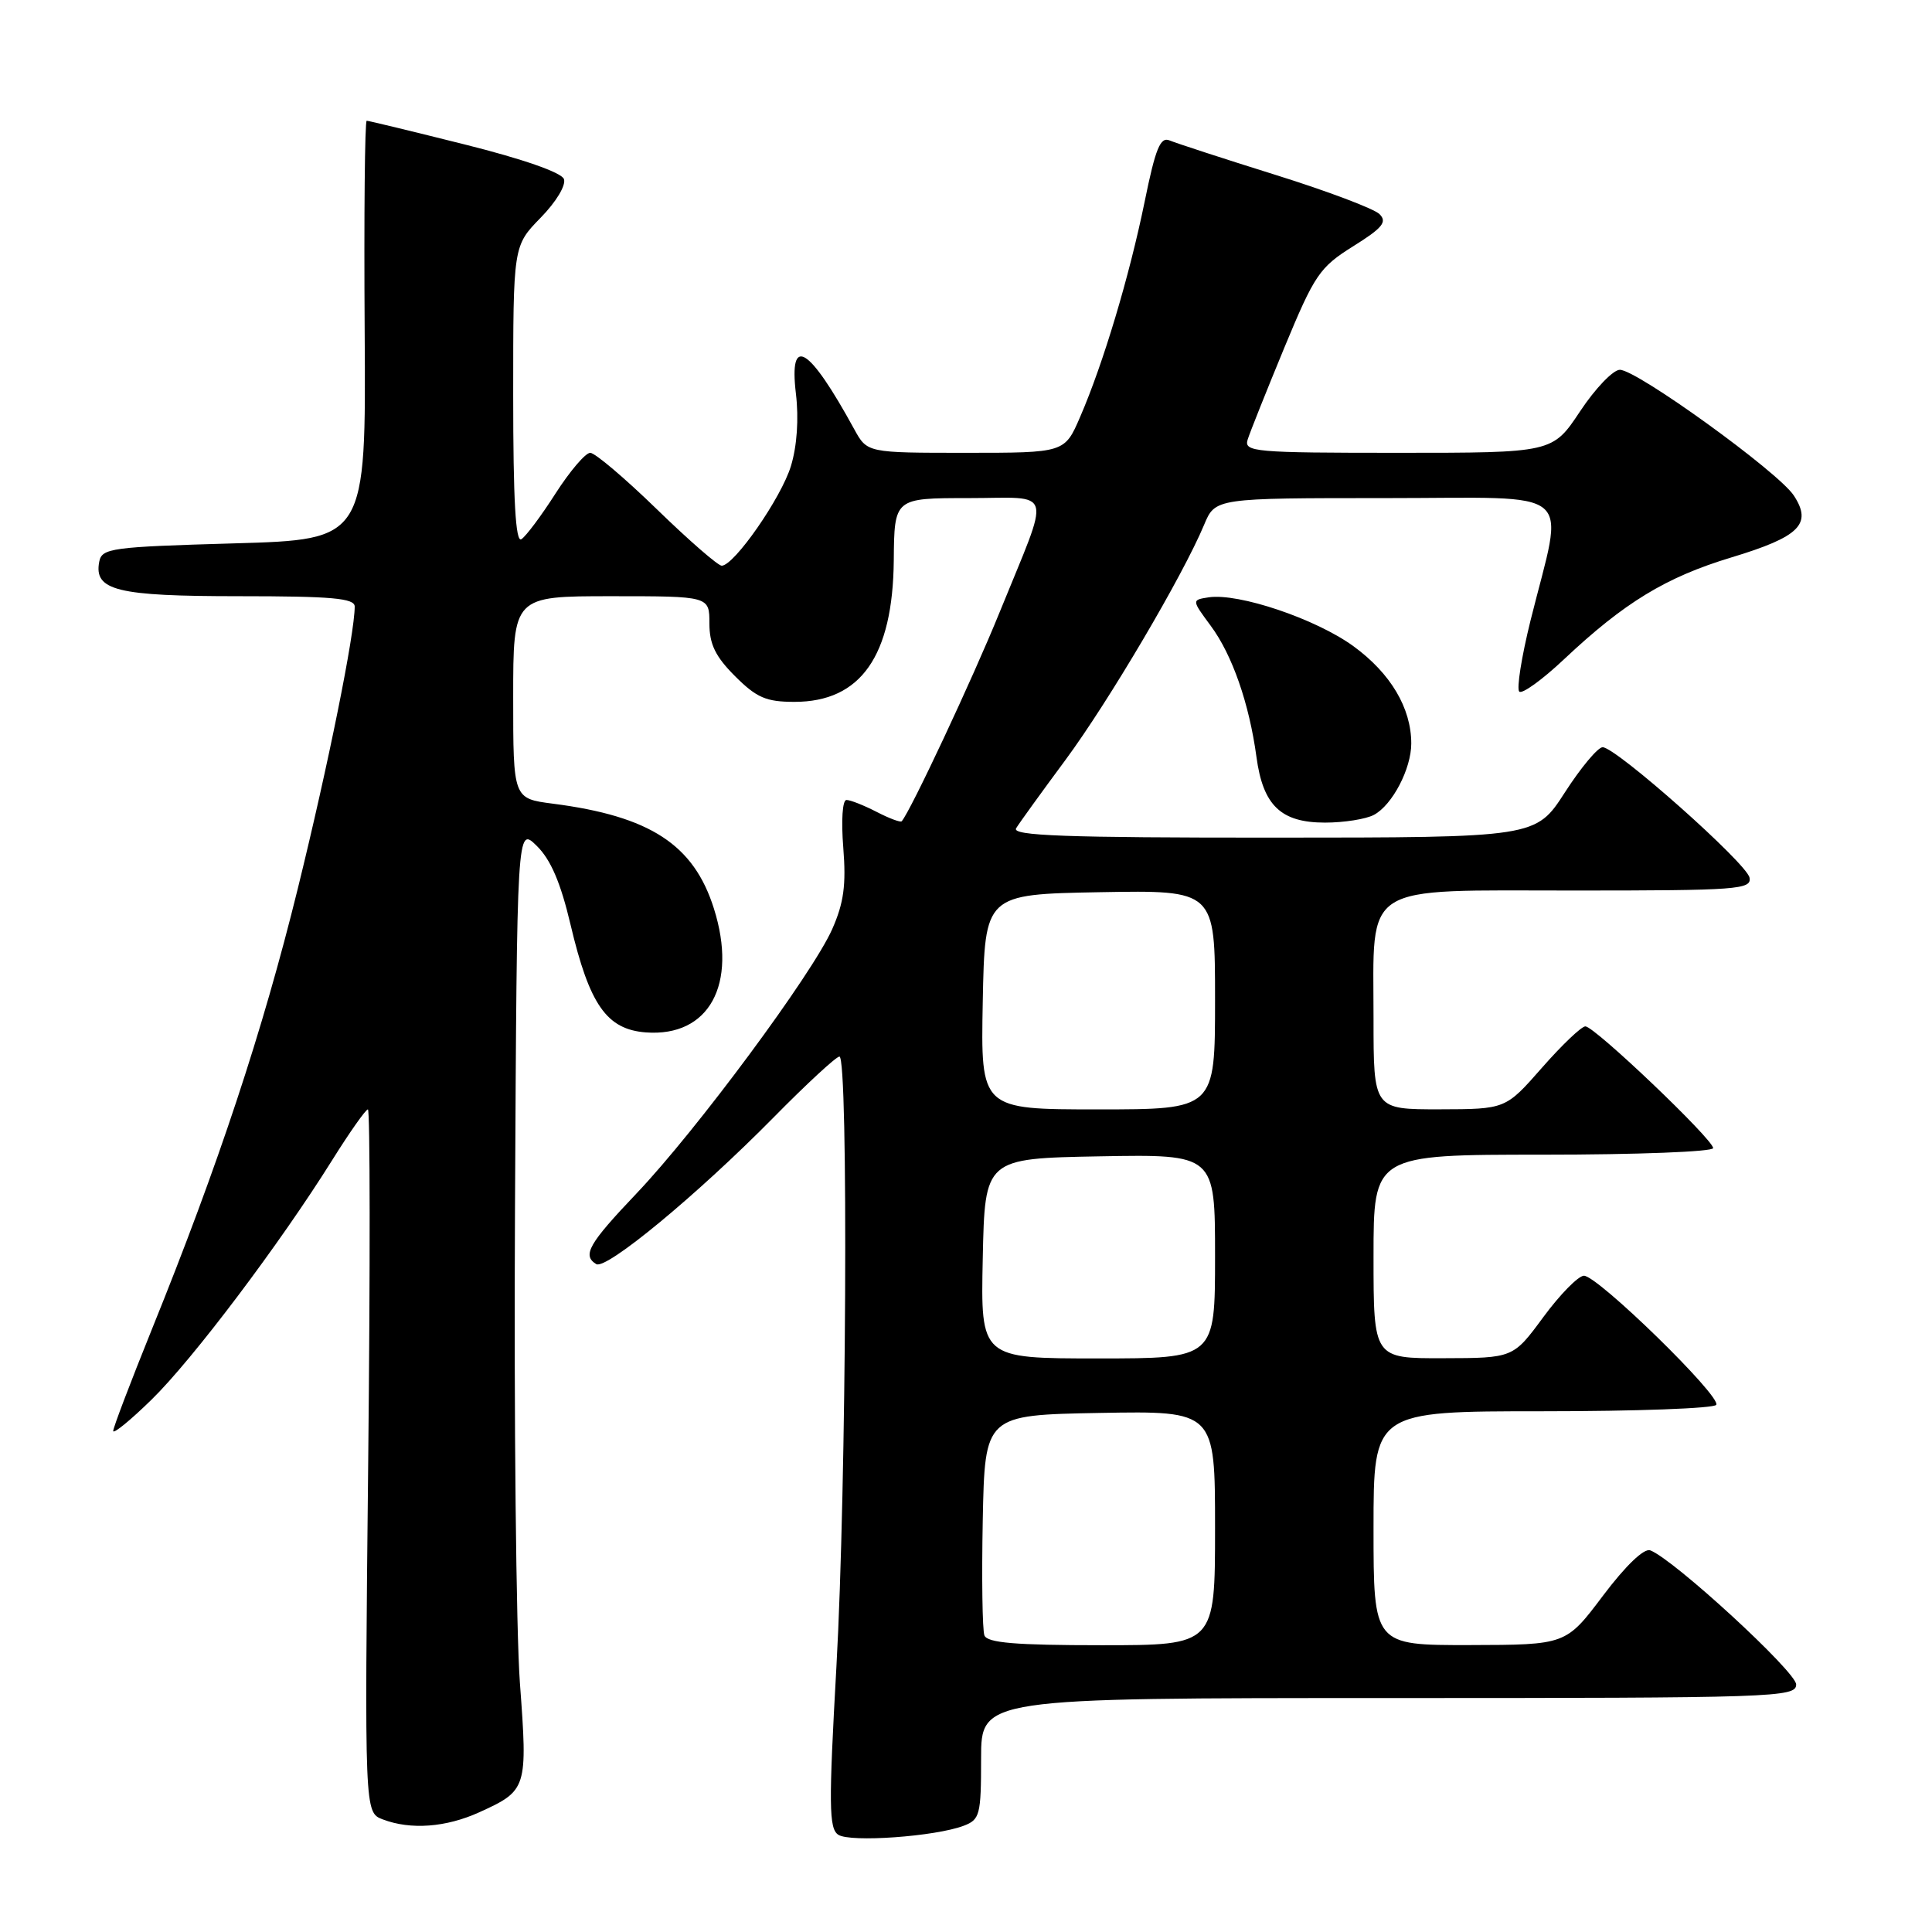 <?xml version="1.0" encoding="UTF-8" standalone="no"?>
<!DOCTYPE svg PUBLIC "-//W3C//DTD SVG 1.1//EN" "http://www.w3.org/Graphics/SVG/1.1/DTD/svg11.dtd" >
<svg xmlns="http://www.w3.org/2000/svg" xmlns:xlink="http://www.w3.org/1999/xlink" version="1.1" viewBox="0 0 256 256">
 <g >
 <path fill="currentColor"
d=" M 127.70 241.92 C 129.84 241.11 130.00 240.48 130.00 233.02 C 130.00 225.00 130.00 225.00 184.00 225.00 C 235.34 225.00 238.00 224.91 238.00 223.20 C 238.00 221.53 221.79 206.62 218.67 205.43 C 217.85 205.11 215.41 207.45 212.41 211.43 C 207.50 217.95 207.50 217.95 194.75 217.98 C 182.00 218.00 182.00 218.00 182.00 202.50 C 182.00 187.00 182.00 187.00 204.44 187.00 C 216.78 187.00 227.12 186.62 227.41 186.15 C 228.10 185.03 211.66 168.99 209.87 169.04 C 209.12 169.07 206.70 171.53 204.50 174.52 C 200.50 179.95 200.50 179.95 191.25 179.97 C 182.00 180.00 182.00 180.00 182.00 166.50 C 182.00 153.00 182.00 153.00 204.50 153.00 C 216.88 153.00 227.00 152.61 227.00 152.13 C 227.00 150.98 211.29 136.00 210.07 136.00 C 209.55 136.00 206.96 138.47 204.31 141.49 C 199.50 146.97 199.50 146.97 190.75 146.99 C 182.00 147.00 182.00 147.00 182.00 134.96 C 182.00 116.78 180.09 118.00 208.69 118.00 C 230.27 118.00 232.12 117.86 231.82 116.29 C 231.45 114.39 214.16 99.04 212.36 99.01 C 211.73 99.01 209.48 101.70 207.36 104.99 C 203.50 110.98 203.50 110.98 168.69 110.99 C 141.10 111.00 134.04 110.74 134.64 109.75 C 135.06 109.06 138.00 104.99 141.17 100.71 C 146.90 92.96 156.72 76.31 159.55 69.54 C 161.03 66.00 161.03 66.00 183.62 66.00 C 209.38 66.00 207.28 64.22 202.80 82.23 C 201.61 87.04 200.94 91.27 201.31 91.64 C 201.68 92.01 204.35 90.08 207.24 87.36 C 215.24 79.83 220.73 76.49 229.39 73.87 C 238.46 71.13 240.17 69.44 237.69 65.66 C 235.66 62.55 216.90 49.00 214.64 49.00 C 213.75 49.00 211.38 51.47 209.37 54.50 C 205.72 60.00 205.72 60.00 185.24 60.00 C 166.20 60.00 164.81 59.88 165.32 58.25 C 165.62 57.29 167.81 51.81 170.18 46.07 C 174.19 36.39 174.85 35.42 179.29 32.64 C 183.20 30.20 183.84 29.41 182.79 28.37 C 182.08 27.66 175.88 25.32 169.00 23.17 C 162.12 21.02 155.82 18.96 154.98 18.61 C 153.75 18.09 153.11 19.65 151.67 26.73 C 149.65 36.60 146.19 48.17 143.12 55.25 C 141.07 60.00 141.07 60.00 127.99 60.00 C 114.91 60.00 114.91 60.00 113.20 56.89 C 107.18 45.88 104.53 44.26 105.46 52.14 C 105.86 55.48 105.61 59.11 104.80 61.76 C 103.52 65.96 97.32 74.89 95.64 74.96 C 95.16 74.98 91.30 71.62 87.06 67.50 C 82.82 63.38 78.84 60.00 78.21 60.00 C 77.58 60.00 75.51 62.43 73.61 65.39 C 71.72 68.35 69.68 71.08 69.08 71.45 C 68.32 71.92 68.00 66.28 68.00 52.35 C 68.00 32.58 68.00 32.58 71.63 28.86 C 73.71 26.73 75.03 24.53 74.72 23.72 C 74.39 22.85 69.21 21.05 61.61 19.15 C 54.70 17.42 48.85 16.00 48.59 16.00 C 48.34 16.00 48.22 28.49 48.32 43.75 C 48.50 71.50 48.50 71.50 31.01 72.00 C 14.73 72.47 13.50 72.63 13.15 74.43 C 12.42 78.25 15.47 79.00 31.69 79.00 C 43.98 79.00 47.00 79.27 47.00 80.37 C 47.00 83.98 43.51 101.29 39.46 117.74 C 34.80 136.65 28.91 154.44 20.12 176.15 C 17.31 183.11 15.00 189.17 15.00 189.61 C 15.00 190.06 17.29 188.19 20.08 185.46 C 25.51 180.16 37.07 164.83 44.00 153.75 C 46.32 150.04 48.46 147.00 48.75 147.00 C 49.04 147.00 49.06 167.96 48.79 193.58 C 48.30 240.16 48.30 240.16 50.72 241.08 C 54.42 242.49 59.09 242.14 63.50 240.14 C 69.85 237.25 69.93 237.01 68.89 223.00 C 68.39 216.12 68.09 187.78 68.24 160.00 C 68.50 109.50 68.50 109.50 71.12 112.08 C 72.98 113.90 74.29 116.97 75.60 122.52 C 78.11 133.15 80.39 136.41 85.59 136.80 C 93.94 137.42 97.77 130.46 94.60 120.40 C 91.93 111.91 86.15 108.15 73.25 106.49 C 68.00 105.81 68.00 105.81 68.00 92.41 C 68.00 79.00 68.00 79.00 81.00 79.00 C 94.00 79.00 94.00 79.00 94.00 82.60 C 94.00 85.36 94.79 86.99 97.40 89.60 C 100.25 92.45 101.52 93.00 105.27 93.00 C 114.06 93.00 118.31 86.93 118.43 74.25 C 118.50 66.00 118.50 66.00 128.32 66.00 C 139.78 66.00 139.30 64.27 132.44 81.16 C 128.89 89.92 120.62 107.55 119.48 108.82 C 119.32 109.00 117.82 108.44 116.14 107.57 C 114.47 106.71 112.68 106.00 112.16 106.00 C 111.63 106.00 111.45 108.71 111.74 112.33 C 112.13 117.26 111.81 119.64 110.27 123.12 C 107.65 129.04 92.28 149.80 84.33 158.15 C 78.00 164.81 77.12 166.34 79.00 167.50 C 80.31 168.31 92.37 158.34 102.48 148.09 C 106.86 143.64 110.80 140.00 111.23 140.00 C 112.44 140.00 112.16 197.17 110.83 220.83 C 109.80 239.17 109.83 242.29 111.07 243.11 C 112.63 244.16 123.96 243.35 127.70 241.92 Z  M 182.06 107.97 C 184.49 106.67 187.00 101.87 187.00 98.52 C 187.00 93.82 184.26 89.21 179.33 85.62 C 174.35 82.00 164.11 78.55 160.15 79.15 C 157.90 79.50 157.90 79.50 160.42 82.91 C 163.28 86.76 165.53 93.23 166.49 100.32 C 167.36 106.74 169.73 109.00 175.57 109.00 C 178.08 109.00 181.00 108.54 182.06 107.97 Z  M 130.44 216.70 C 130.17 215.99 130.07 209.13 130.22 201.45 C 130.50 187.50 130.50 187.50 145.75 187.22 C 161.00 186.95 161.00 186.95 161.00 202.47 C 161.00 218.00 161.00 218.00 145.97 218.00 C 134.57 218.00 130.82 217.69 130.44 216.70 Z  M 130.22 166.75 C 130.50 153.50 130.50 153.50 145.75 153.22 C 161.00 152.95 161.00 152.95 161.00 166.47 C 161.00 180.00 161.00 180.00 145.47 180.00 C 129.94 180.00 129.94 180.00 130.22 166.75 Z  M 130.22 132.75 C 130.50 118.50 130.50 118.50 145.75 118.22 C 161.00 117.95 161.00 117.95 161.00 132.47 C 161.00 147.00 161.00 147.00 145.47 147.00 C 129.95 147.00 129.95 147.00 130.22 132.75 Z "/>
</g>
</svg>
